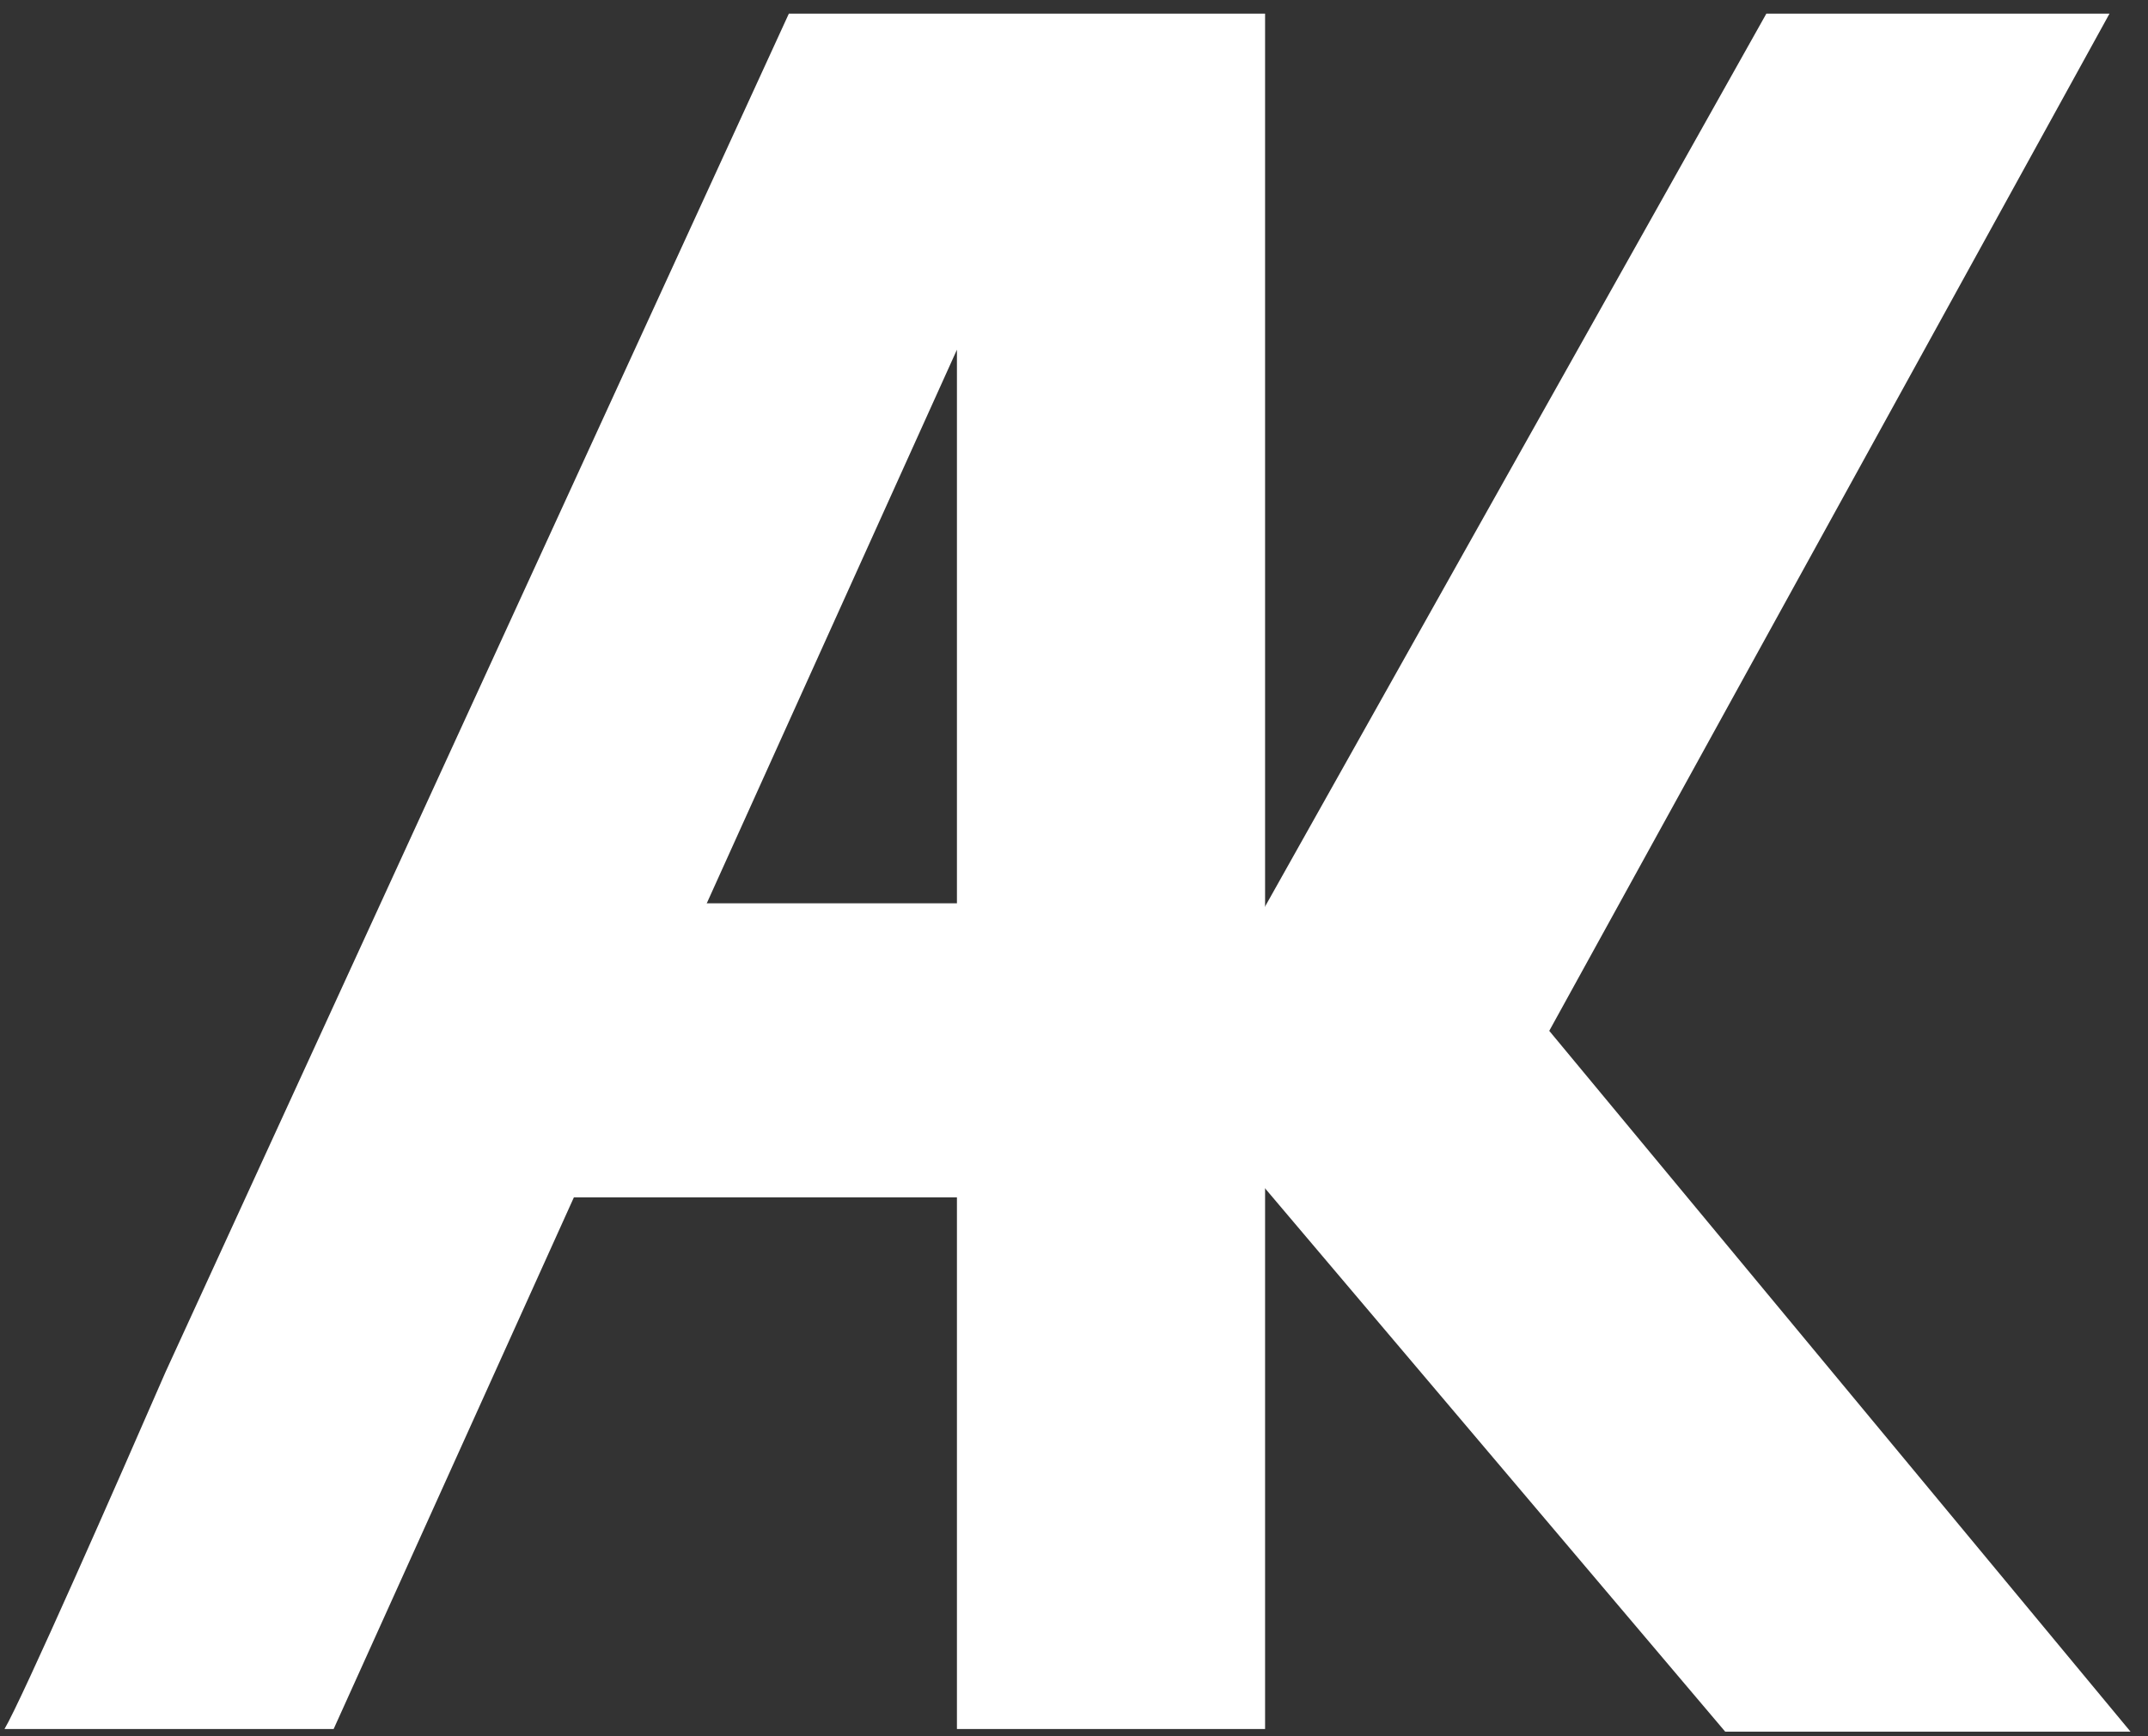 <svg width="94" height="76" viewBox="0 0 94 76" fill="none" xmlns="http://www.w3.org/2000/svg">
<rect x="0" y="0" width="94" height="76" fill="#333333" stroke="none"/>
<path d="M7.246 60.053C5.202 64.752 0.932 74.457 0.197 75.683H14.601L41.877 15.307V75.683H55.362V0.596H34.522L7.246 60.053Z" fill="white"/>
<path d="M23.442 52.411H50.412H51.025L51.211 39.539H29.339L23.442 52.411Z" fill="white"/>
<path d="M55.232 39.912V45.123V51.865L75.498 75.8H93.236L67.798 45.123L92.316 0.596H77.299L55.232 39.912Z" fill="white"/>
</svg>
